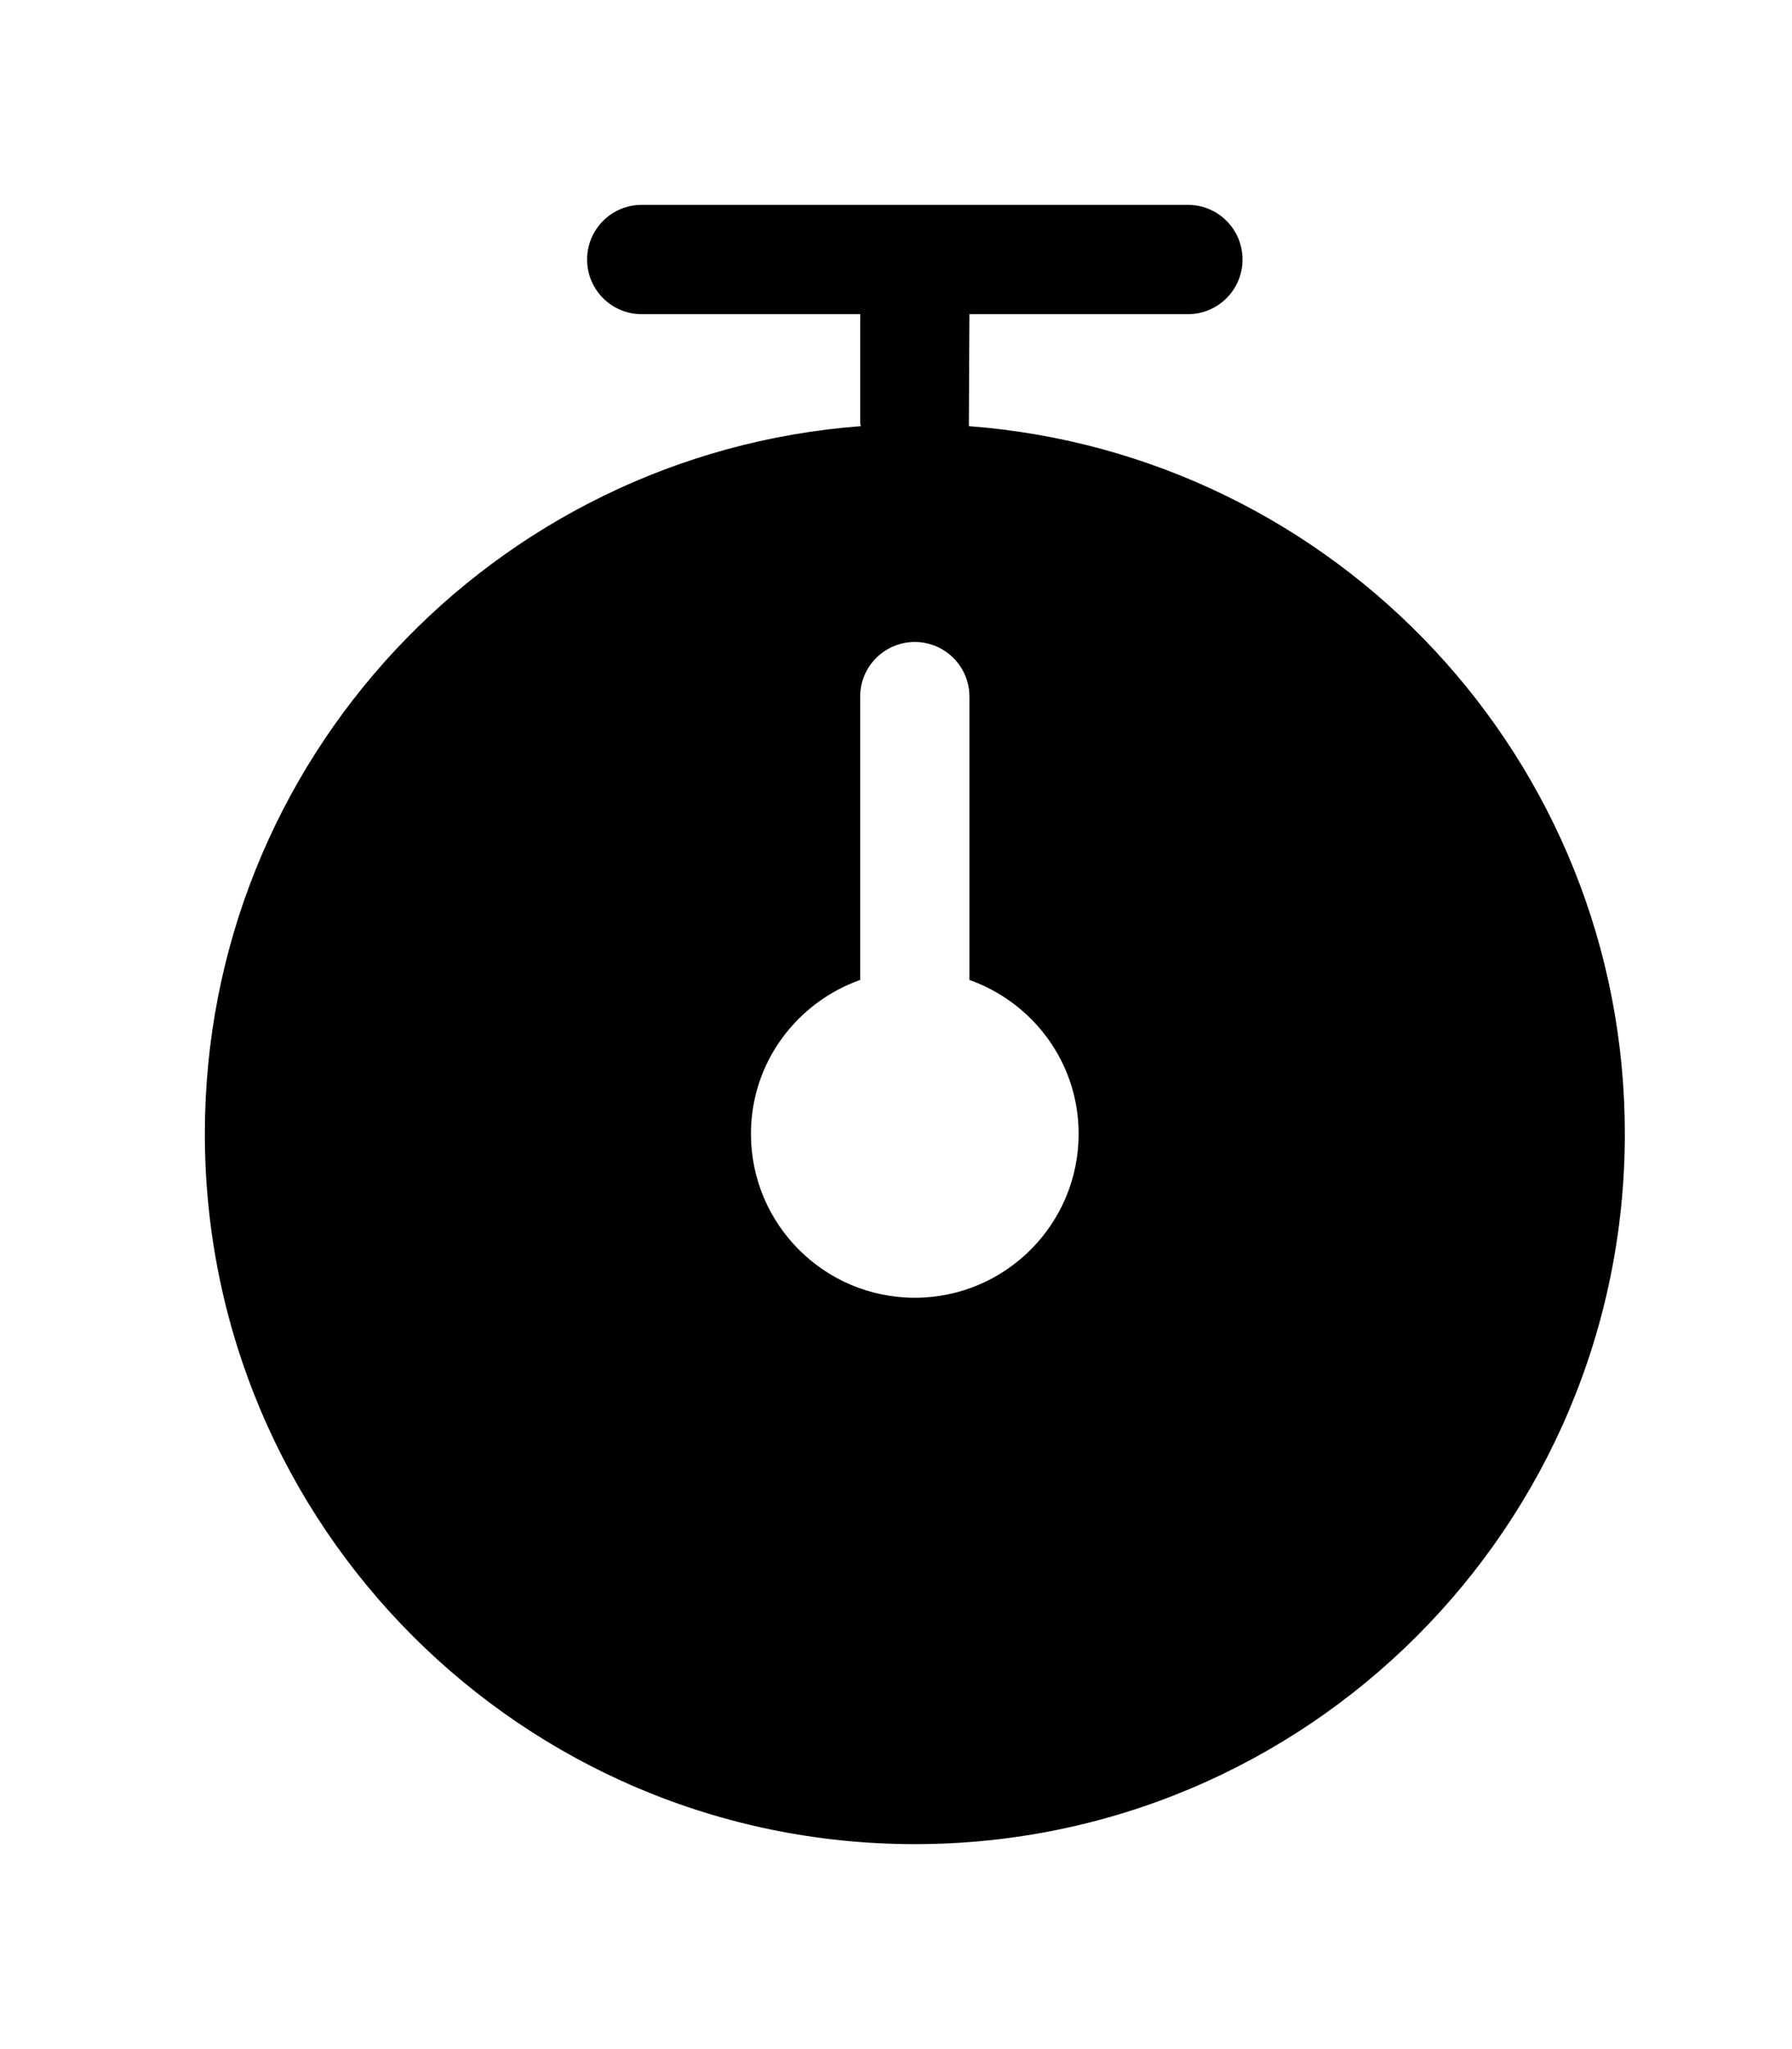 <!-- Generated by IcoMoon.io -->
<svg version="1.1" xmlns="http://www.w3.org/2000/svg" width="35" height="40" viewBox="0 0 35 40">
<title>bm-timer1</title>
<path d="M17.867 25.333c-1.767 0-3.2-1.433-3.2-3.2 0-1.392 0.894-2.563 2.133-3.004v-5.53c0-0.589 0.477-1.067 1.067-1.067s1.067 0.478 1.067 1.067v5.53c1.239 0.441 2.133 1.612 2.133 3.004 0 1.767-1.433 3.2-3.2 3.2v0zM18.923 8.32l0.011-2.187h4.267c0.59 0 1.067-0.477 1.067-1.067s-0.477-1.067-1.067-1.067h-10.667c-0.59 0-1.067 0.477-1.067 1.067s0.477 1.067 1.067 1.067h4.267v2.133l0.011 0.053c-7.163 0.542-12.811 6.511-12.811 13.813 0 7.659 6.208 13.867 13.867 13.867s13.867-6.208 13.867-13.867c0-7.302-5.648-13.271-12.811-13.813v0z"></path>
</svg>
